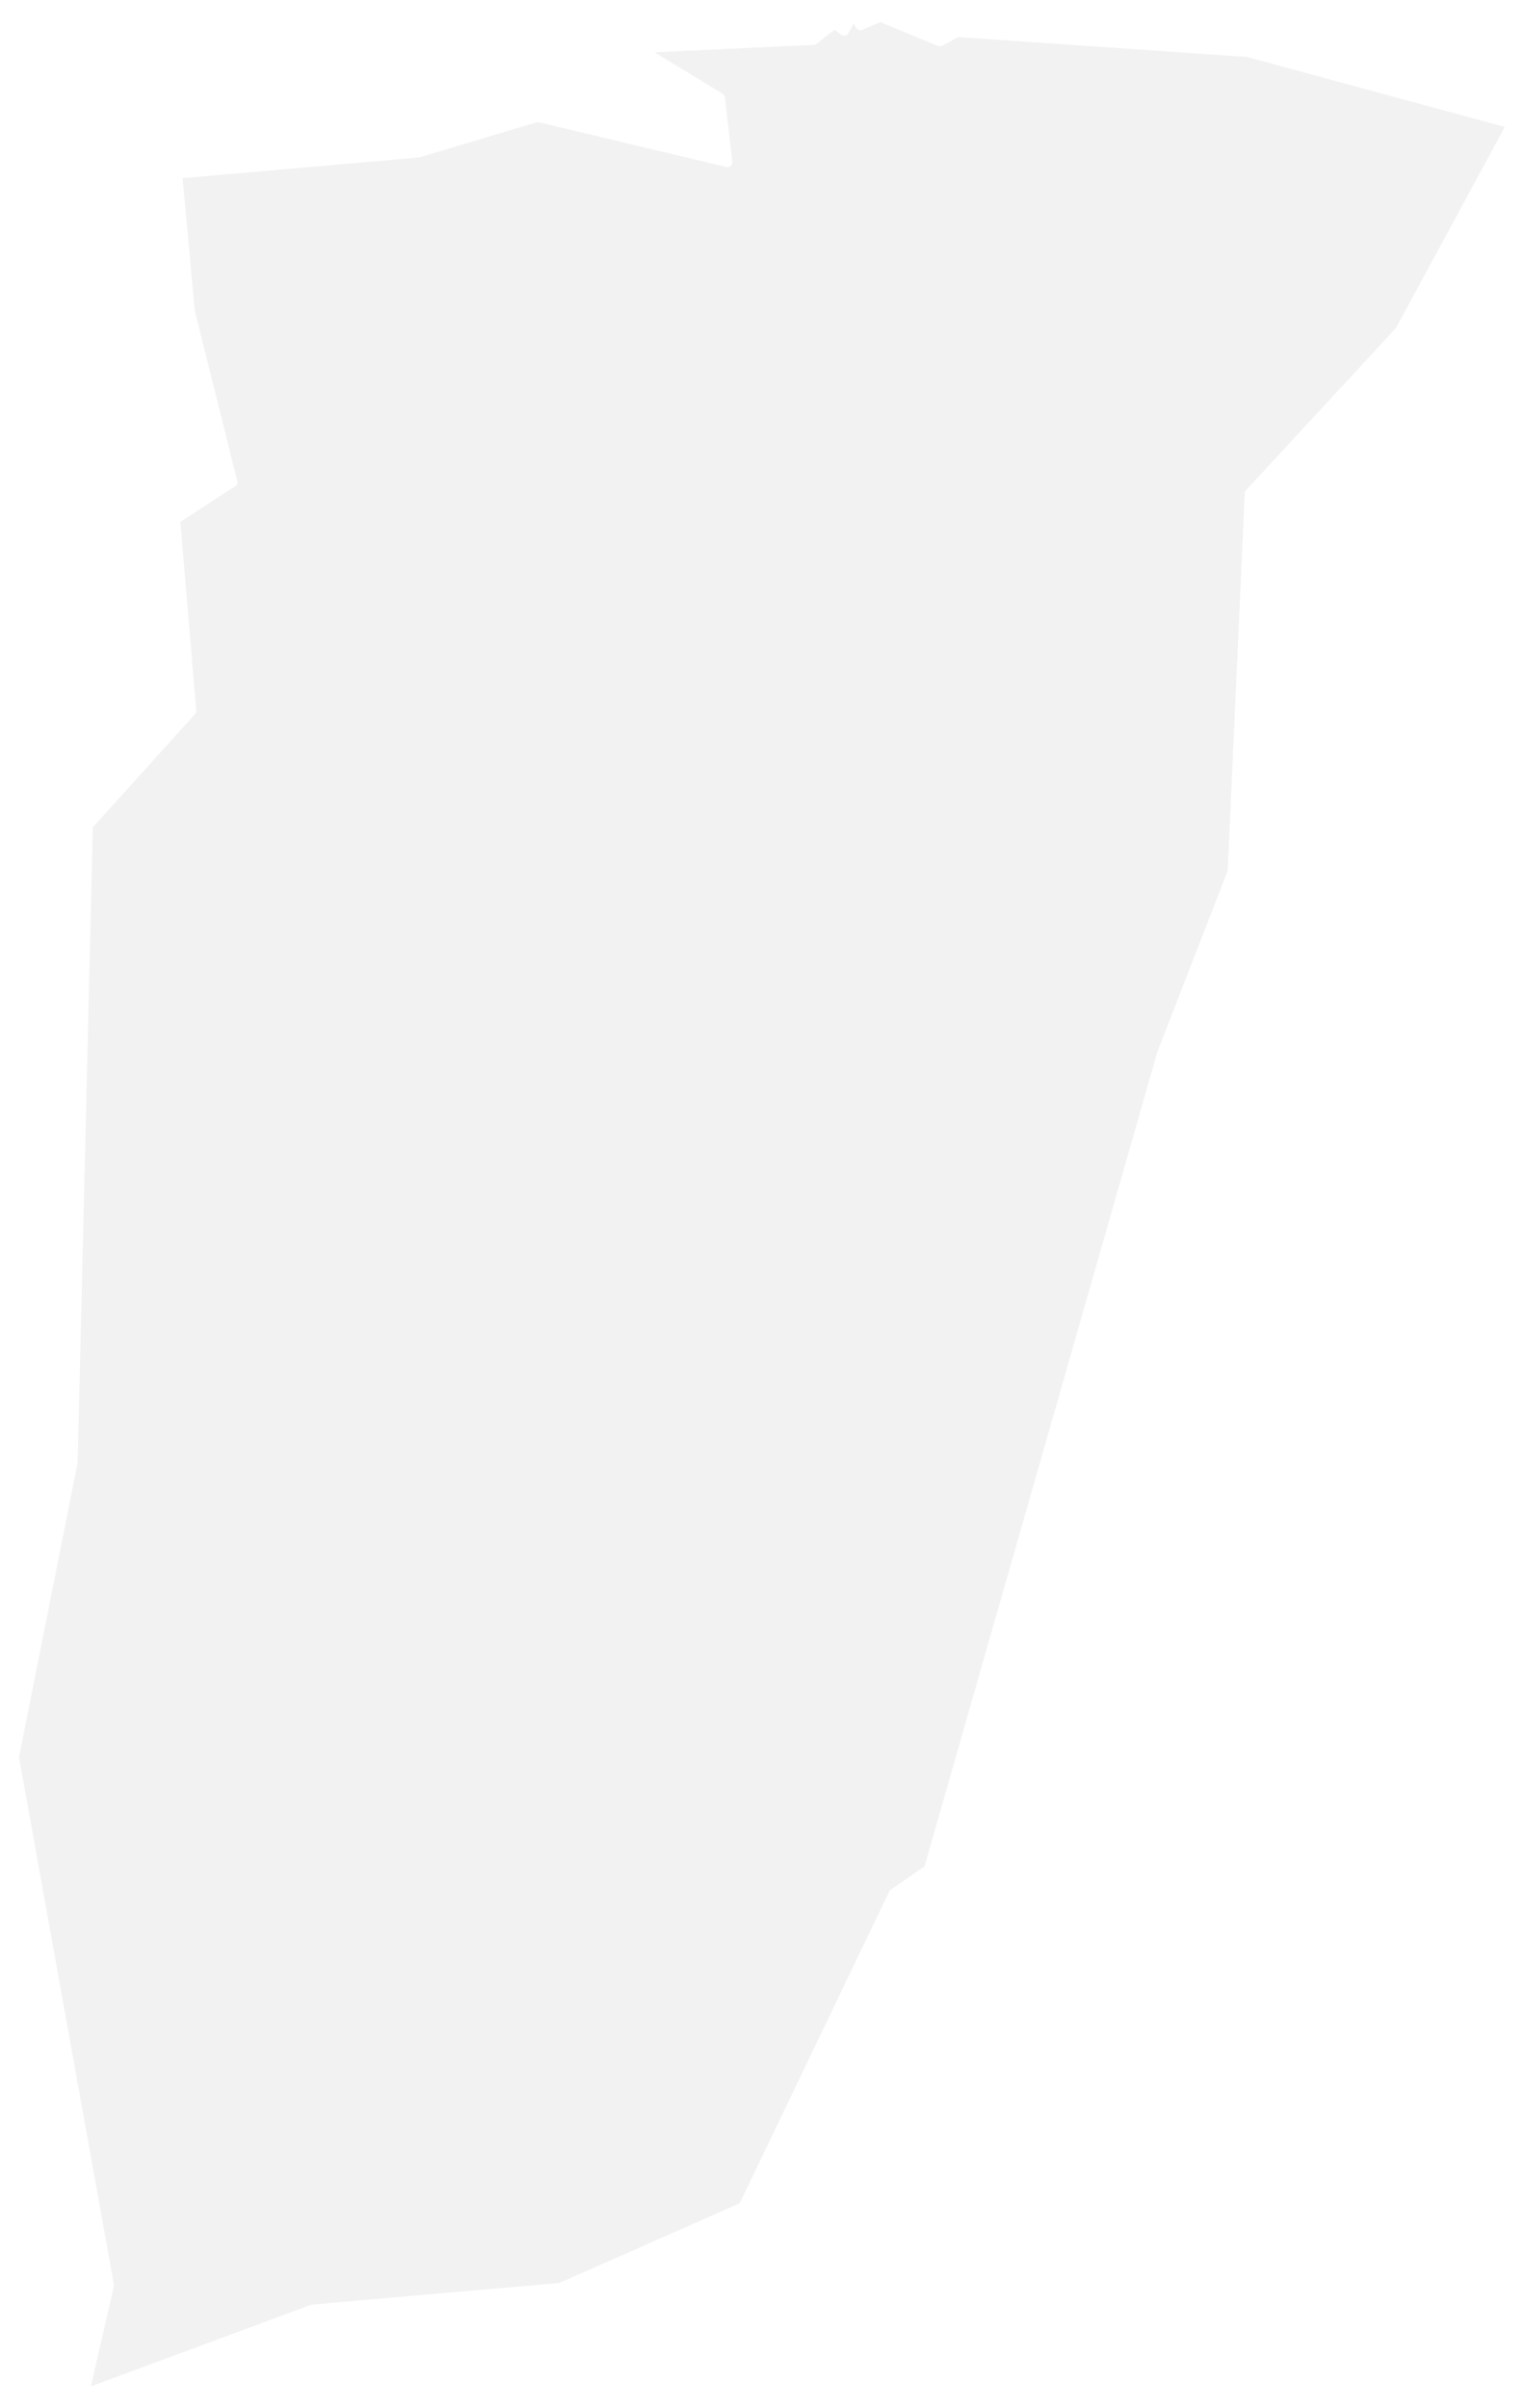 <svg xmlns="http://www.w3.org/2000/svg" xmlns:xlink="http://www.w3.org/1999/xlink" width="968.465" height="1527.882" viewBox="0 0 968.465 1527.882">
  <defs>
    <filter id="Tracé_94" x="0" y="0" width="968.465" height="1527.882" filterUnits="userSpaceOnUse">
      <feOffset dy="3" input="SourceAlpha"/>
      <feGaussianBlur stdDeviation="3" result="blur"/>
      <feFlood flood-opacity="0.161"/>
      <feComposite operator="in" in2="blur"/>
      <feComposite in="SourceGraphic"/>
    </filter>
  </defs>
  <g transform="matrix(1, 0, 0, 1, 0, 0)" filter="url(#Tracé_94)">
    <g id="Tracé_94-2" data-name="Tracé 94" transform="translate(-231.92 -100.05)" fill="#ebebeb" stroke-linecap="round" stroke-linejoin="round" opacity="0.64">
      <path d="M 287.521 1613.556 L 302.689 1547.366 L 302.757 1547.067 L 302.703 1546.765 L 242.449 1212.026 L 279.685 1024.873 L 279.711 1024.745 L 279.714 1024.616 L 289.337 621.384 L 354.56 549.147 L 354.996 548.664 L 354.941 548.016 L 344.843 427.385 L 380.409 404.282 L 381.306 403.699 L 381.047 402.661 L 354.013 294.326 L 346.188 208.716 L 497.41 195.499 L 497.562 195.486 L 497.709 195.442 L 573.106 172.897 L 693.337 201.573 L 695.418 202.07 L 695.176 199.944 L 690.505 158.97 L 690.421 158.241 L 689.794 157.859 L 642.345 128.961 L 748.217 124.052 L 748.692 124.03 L 749.067 123.739 L 761.549 114.061 L 766.803 117.908 L 768.179 118.915 L 769.003 117.423 L 773.62 109.062 L 776.573 114.035 L 777.245 115.166 L 778.454 114.649 L 790.628 109.436 L 827.901 124.843 L 828.565 125.117 L 829.196 124.772 L 839.66 119.029 L 1023.613 131.701 L 1189.166 176.656 L 1119.045 306.086 L 1023.792 409.103 L 1023.42 409.506 L 1023.395 410.054 L 1012.57 649.812 L 967.946 764.675 L 967.921 764.739 L 967.902 764.805 L 819.955 1282.168 L 798.103 1297.285 L 797.776 1297.511 L 797.604 1297.869 L 702.449 1496.188 L 587.133 1547.095 L 430.129 1560.76 L 429.927 1560.778 L 429.737 1560.848 L 287.521 1613.556 Z" stroke="none"/>
      <path d="M 289.603 1611.185 L 429.216 1559.442 C 429.468 1559.348 429.731 1559.289 429.998 1559.266 L 586.755 1545.623 L 701.336 1495.04 L 796.252 1297.22 C 796.477 1296.751 796.821 1296.347 797.25 1296.051 L 818.66 1281.24 L 966.459 764.393 C 966.485 764.304 966.514 764.217 966.547 764.131 L 1011.083 649.498 L 1021.897 409.986 C 1021.929 409.279 1022.21 408.605 1022.691 408.085 L 1117.816 305.206 L 1186.944 177.607 L 1023.363 133.188 L 839.996 120.556 L 829.917 126.087 C 829.12 126.524 828.168 126.576 827.328 126.229 L 790.638 111.064 L 779.044 116.027 C 777.661 116.62 776.052 116.095 775.284 114.801 L 773.667 112.08 L 770.316 118.149 C 769.899 118.903 769.178 119.442 768.336 119.628 C 767.494 119.813 766.613 119.628 765.917 119.119 L 761.575 115.939 L 749.986 124.925 C 749.498 125.303 748.904 125.522 748.287 125.551 L 647.315 130.232 L 690.575 156.578 C 691.366 157.059 691.89 157.88 691.995 158.8 L 696.666 199.774 C 696.777 200.746 696.407 201.711 695.675 202.36 C 694.943 203.008 693.941 203.259 692.989 203.032 L 573.149 174.45 L 498.139 196.879 C 497.944 196.937 497.743 196.975 497.54 196.993 L 347.819 210.079 L 355.496 294.075 L 382.502 402.298 C 382.812 403.54 382.3 404.843 381.226 405.54 L 346.413 428.154 L 356.436 547.891 C 356.505 548.718 356.229 549.536 355.673 550.152 L 290.823 621.976 L 281.213 1024.652 C 281.209 1024.824 281.19 1024.996 281.157 1025.165 L 243.975 1212.04 L 304.179 1546.499 C 304.251 1546.897 304.241 1547.306 304.151 1547.701 L 289.603 1611.185 M 285.438 1615.928 L 301.227 1547.031 L 240.922 1212.012 L 278.214 1024.58 L 287.851 620.792 L 353.447 548.142 L 343.273 426.616 L 379.592 403.024 L 352.529 294.578 L 344.557 207.353 L 497.279 194.005 L 573.062 171.345 L 693.685 200.114 L 689.014 159.14 L 637.374 127.689 L 748.148 122.554 L 761.523 112.183 L 767.69 116.698 L 773.573 106.045 L 777.863 113.27 L 790.618 107.809 L 828.474 123.457 L 839.324 117.502 L 1023.864 130.215 L 1191.387 175.705 L 1120.274 306.966 L 1024.894 410.122 L 1014.058 650.126 L 969.344 765.218 L 821.25 1283.097 L 798.956 1298.518 L 703.561 1497.337 L 587.51 1548.568 L 430.259 1562.255 L 285.438 1615.928 Z" stroke="none" fill="#fff"/>
    </g>
  </g>
</svg>
